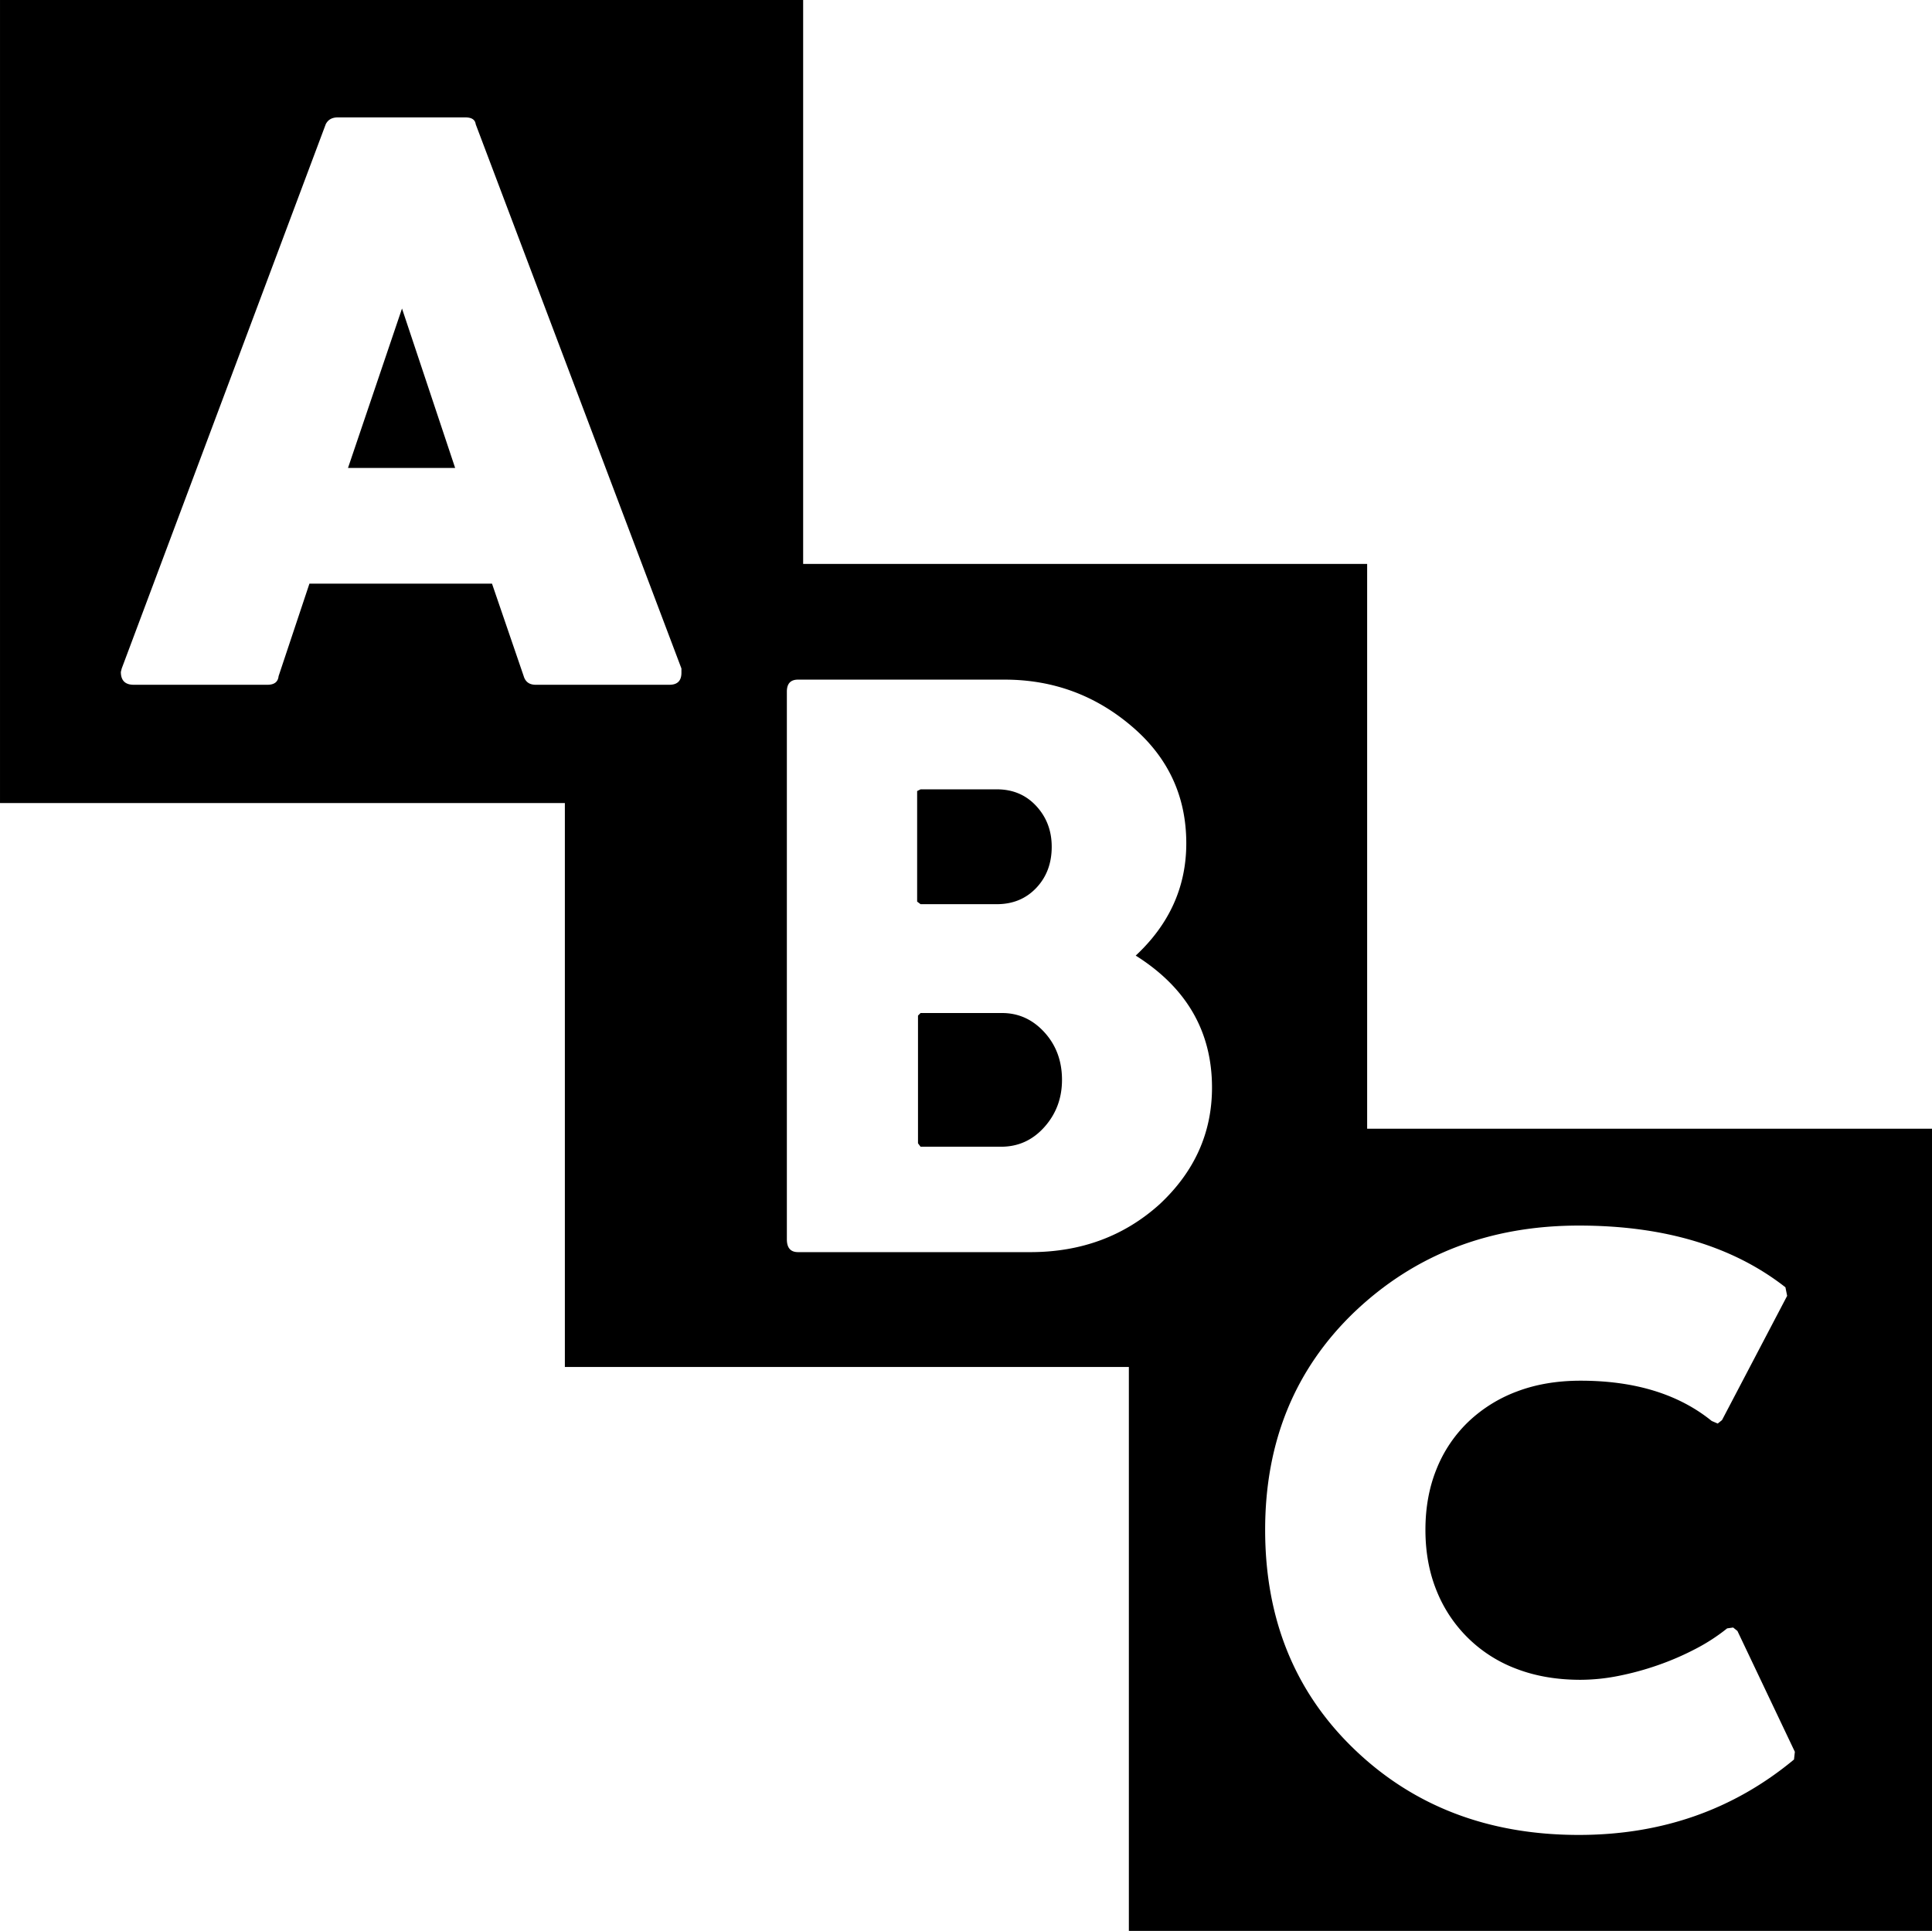 <svg viewBox="0 0 2254 2253" xmlns="http://www.w3.org/2000/svg"><path d="m406 546 63-186 62 186zm757 509h-89l-4-3v-129l4-2h89q28 0 46 19.5t18 47.5q0 29-18 48t-46 19zm-89 127h95q29 0 49.5 22.5t20.5 55.5q0 32-20.5 55t-50.5 23h-94l-3-4v-149zm1019 871 1-9-67-141-5-4-7 1a221.07 221.07 0 0 1 -37 24 324.4 324.4 0 0 1 -44 19 337.25 337.25 0 0 1 -46 12.5 229.23 229.23 0 0 1 -44 4.5q-41 0-74-12.5a161 161 0 0 1 -94-91.5q-13-32-13-71t13-71a157.06 157.06 0 0 1 37-55 166.59 166.59 0 0 1 57-35.5q33-12.49 74-12.5 95 0 153 47l7 3 5-4 76-145-2-10q-92-72-241-72-156 0-262 101-104 100-104 254 0 156 104 256t262 100q145 0 251-88zm-1468-1254h156q14 0 14-14v-5l-240-635q-1-8-12-8h-149q-10 0-14 8l-238 635-1 4q0 15 15 15h156q12 0 13-10l36-108h213l37 108q3 10 14 10zm306 662h271q89 0 151-56 61-57 61-136 0-98-89-154 59-55 59-131 0-82-63-136-64-55-149-55h-241q-13 0-13 14v639q0 15 13 15zm664-144h659v936h-937v-658h-658v-658h-659v-937h937v658h658z"/></svg>